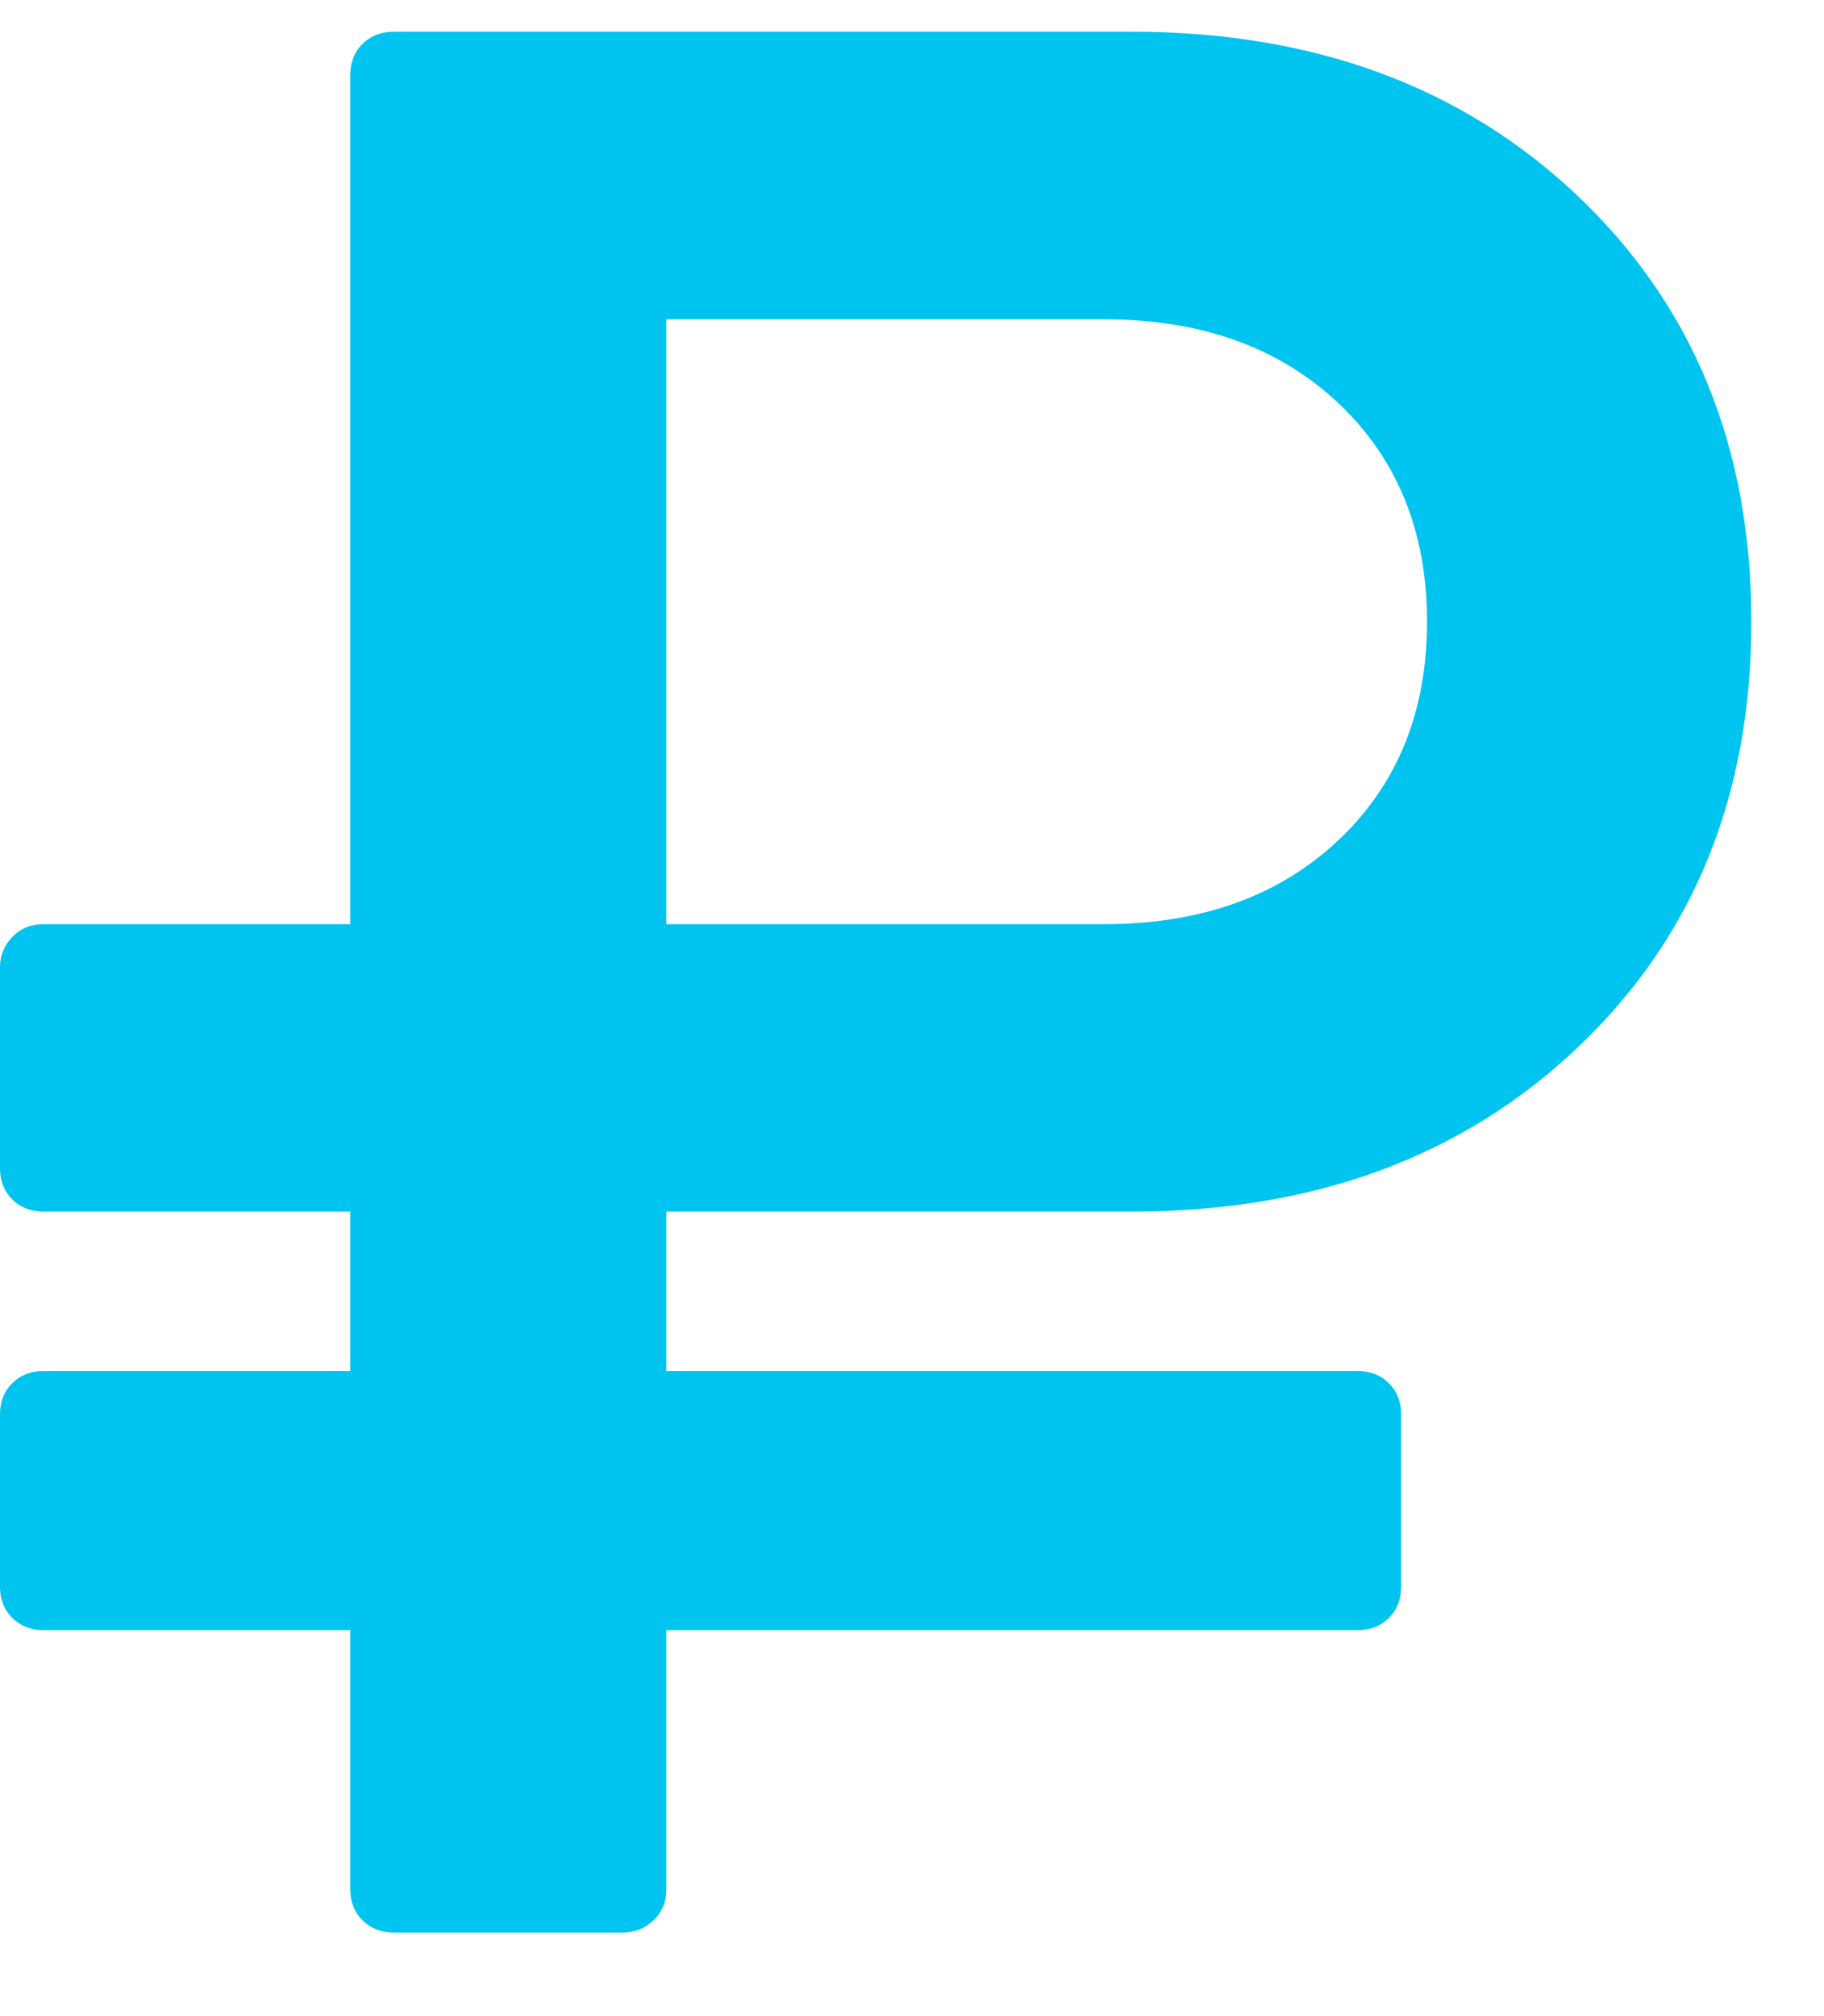 <svg width="19" height="21" viewBox="0 0 19 21" fill="none" xmlns="http://www.w3.org/2000/svg">
<path d="M0.456 16.98H3.649V19.68C3.649 19.812 3.691 19.919 3.777 20.003C3.863 20.088 3.972 20.13 4.105 20.13H6.485C6.609 20.13 6.716 20.088 6.806 20.003C6.896 19.919 6.941 19.812 6.941 19.68V16.98H14.139C14.271 16.98 14.381 16.938 14.466 16.854C14.552 16.769 14.595 16.661 14.595 16.53V14.73C14.595 14.599 14.552 14.491 14.466 14.407C14.381 14.322 14.271 14.28 14.139 14.28H6.941V12.62H11.787C13.687 12.62 15.238 12.049 16.44 10.905C17.642 9.762 18.243 8.285 18.243 6.475C18.243 4.666 17.642 3.19 16.44 2.046C15.238 0.903 13.687 0.33 11.787 0.33H4.105C3.972 0.33 3.863 0.372 3.777 0.456C3.691 0.541 3.649 0.649 3.649 0.78V9.626H0.456C0.323 9.626 0.214 9.67 0.128 9.759C0.043 9.848 0 9.954 0 10.075V12.171C0 12.302 0.043 12.409 0.128 12.494C0.214 12.579 0.323 12.62 0.456 12.62H3.649V14.28H0.456C0.323 14.28 0.214 14.322 0.128 14.407C0.043 14.491 0 14.599 0 14.73V16.53C0 16.661 0.043 16.769 0.128 16.853C0.214 16.938 0.323 16.98 0.456 16.98ZM6.941 3.326H11.502C12.509 3.326 13.321 3.616 13.939 4.197C14.556 4.779 14.865 5.538 14.865 6.476C14.865 7.413 14.556 8.173 13.939 8.754C13.321 9.335 12.509 9.626 11.502 9.626H6.941V3.326Z" fill="#00C4F0"/>
</svg>

